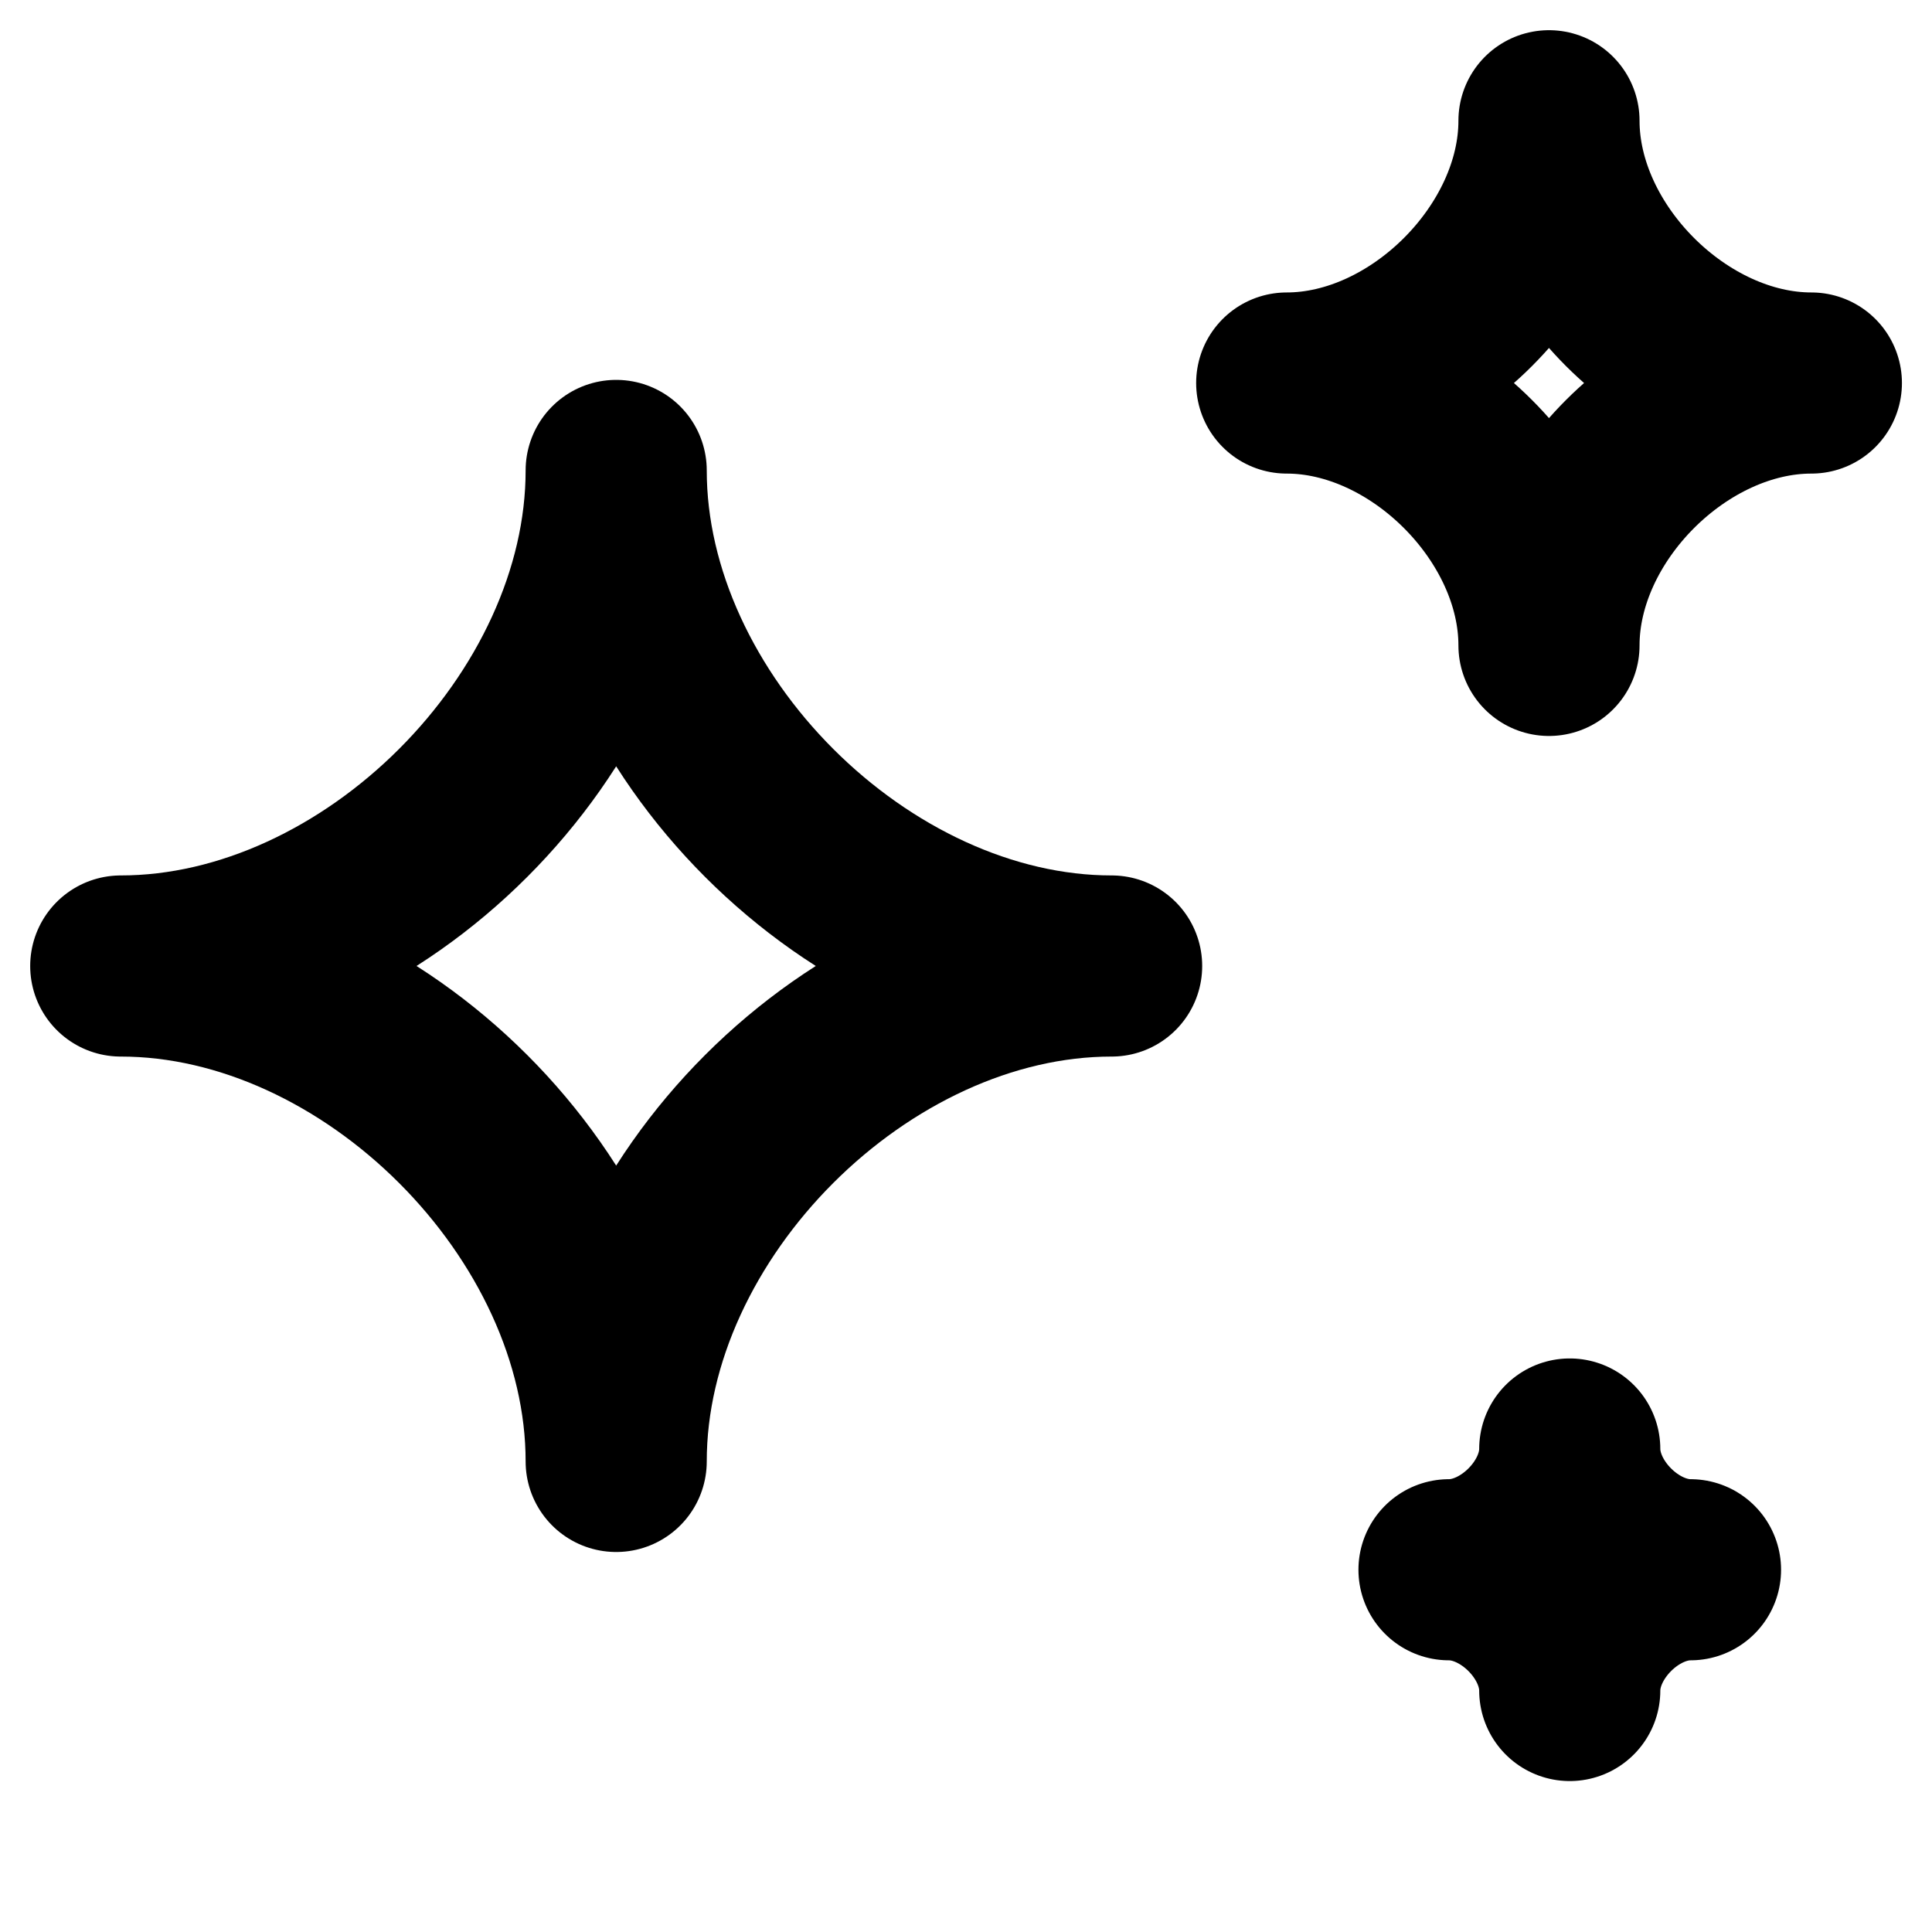 <svg width="16" height="16" viewBox="0 0 16 16" fill="none" xmlns="http://www.w3.org/2000/svg"><path d="M12.828 1C12.828 2.107 11.763 3.172 10.656 3.172C11.763 3.172 12.828 4.237 12.828 5.345C12.828 4.237 13.893 3.172 15.001 3.172C13.893 3.172 12.828 2.107 12.828 1Z" stroke="currentColor" stroke-width="1.5" stroke-linecap="round" stroke-linejoin="round"></path><path d="M13 12C13 12.51 12.51 13 12 13C12.51 13 13 13.49 13 14C13 13.49 13.49 13 14 13C13.49 13 13 12.51 13 12Z" stroke="currentColor" stroke-width="1.5" stroke-linecap="round" stroke-linejoin="round"></path><path d="M5.103 3.896C5.103 5.988 3.091 8 1 8C3.091 8 5.103 10.011 5.103 12.103C5.103 10.011 7.114 8 9.206 8C7.114 8 5.103 5.988 5.103 3.896Z" stroke="currentColor" stroke-width="1.5" stroke-linecap="round" stroke-linejoin="round"></path></svg>